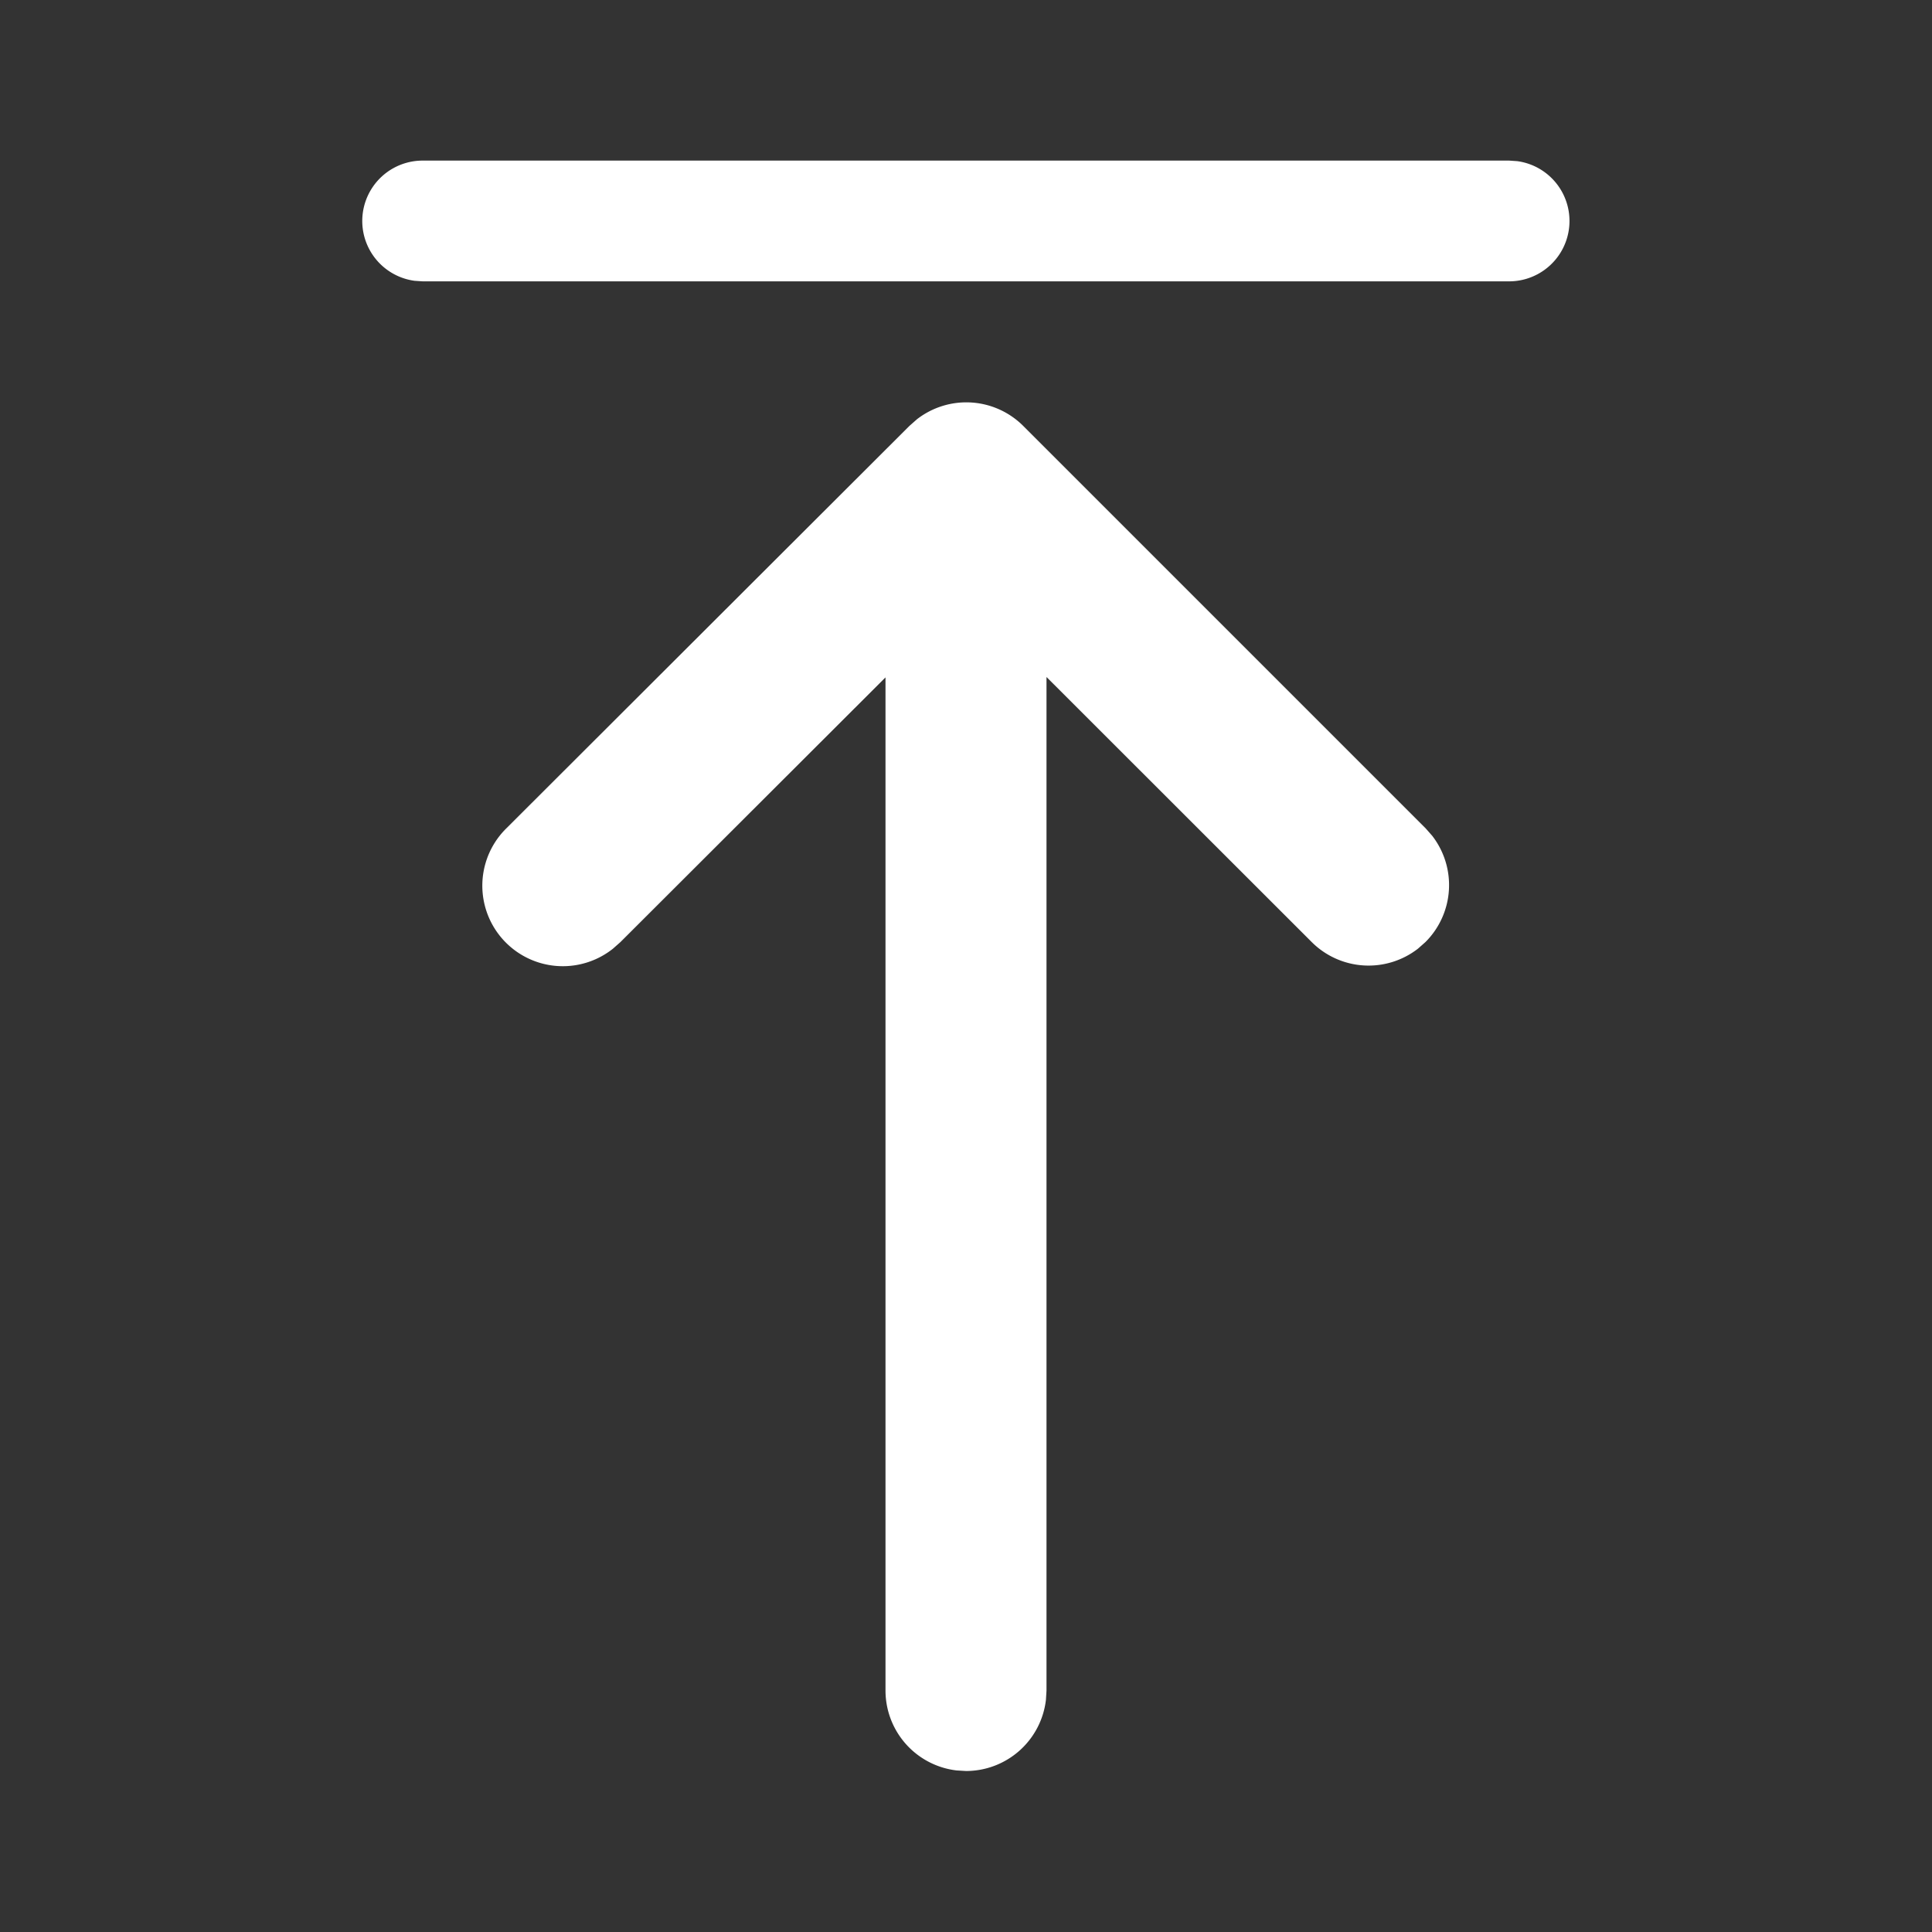 <svg width="32" height="32" fill="none" viewBox="0 0 24 24" xmlns="http://www.w3.org/2000/svg"><rect x="0" y="0" width="24" height="24" fill="#333333" stroke="none"/><path d="M5.25 3.495h13.498a.75.75 0 0 0 .101-1.493l-.101-.007H5.25a.75.75 0 0 0-.102 1.493l.102.007Zm6.633 18.498L12 22a1 1 0 0 0 .993-.884L13 21V8.41l3.294 3.292a1 1 0 0 0 1.32.083l.094-.083a1 1 0 0 0 .083-1.32l-.083-.094-4.997-4.997a1 1 0 0 0-1.32-.083l-.094.083-5.004 4.996a1 1 0 0 0 1.32 1.499l.094-.083L11 8.415V21a1 1 0 0 0 .883.993Z" fill="#FFFFFF"/></svg>